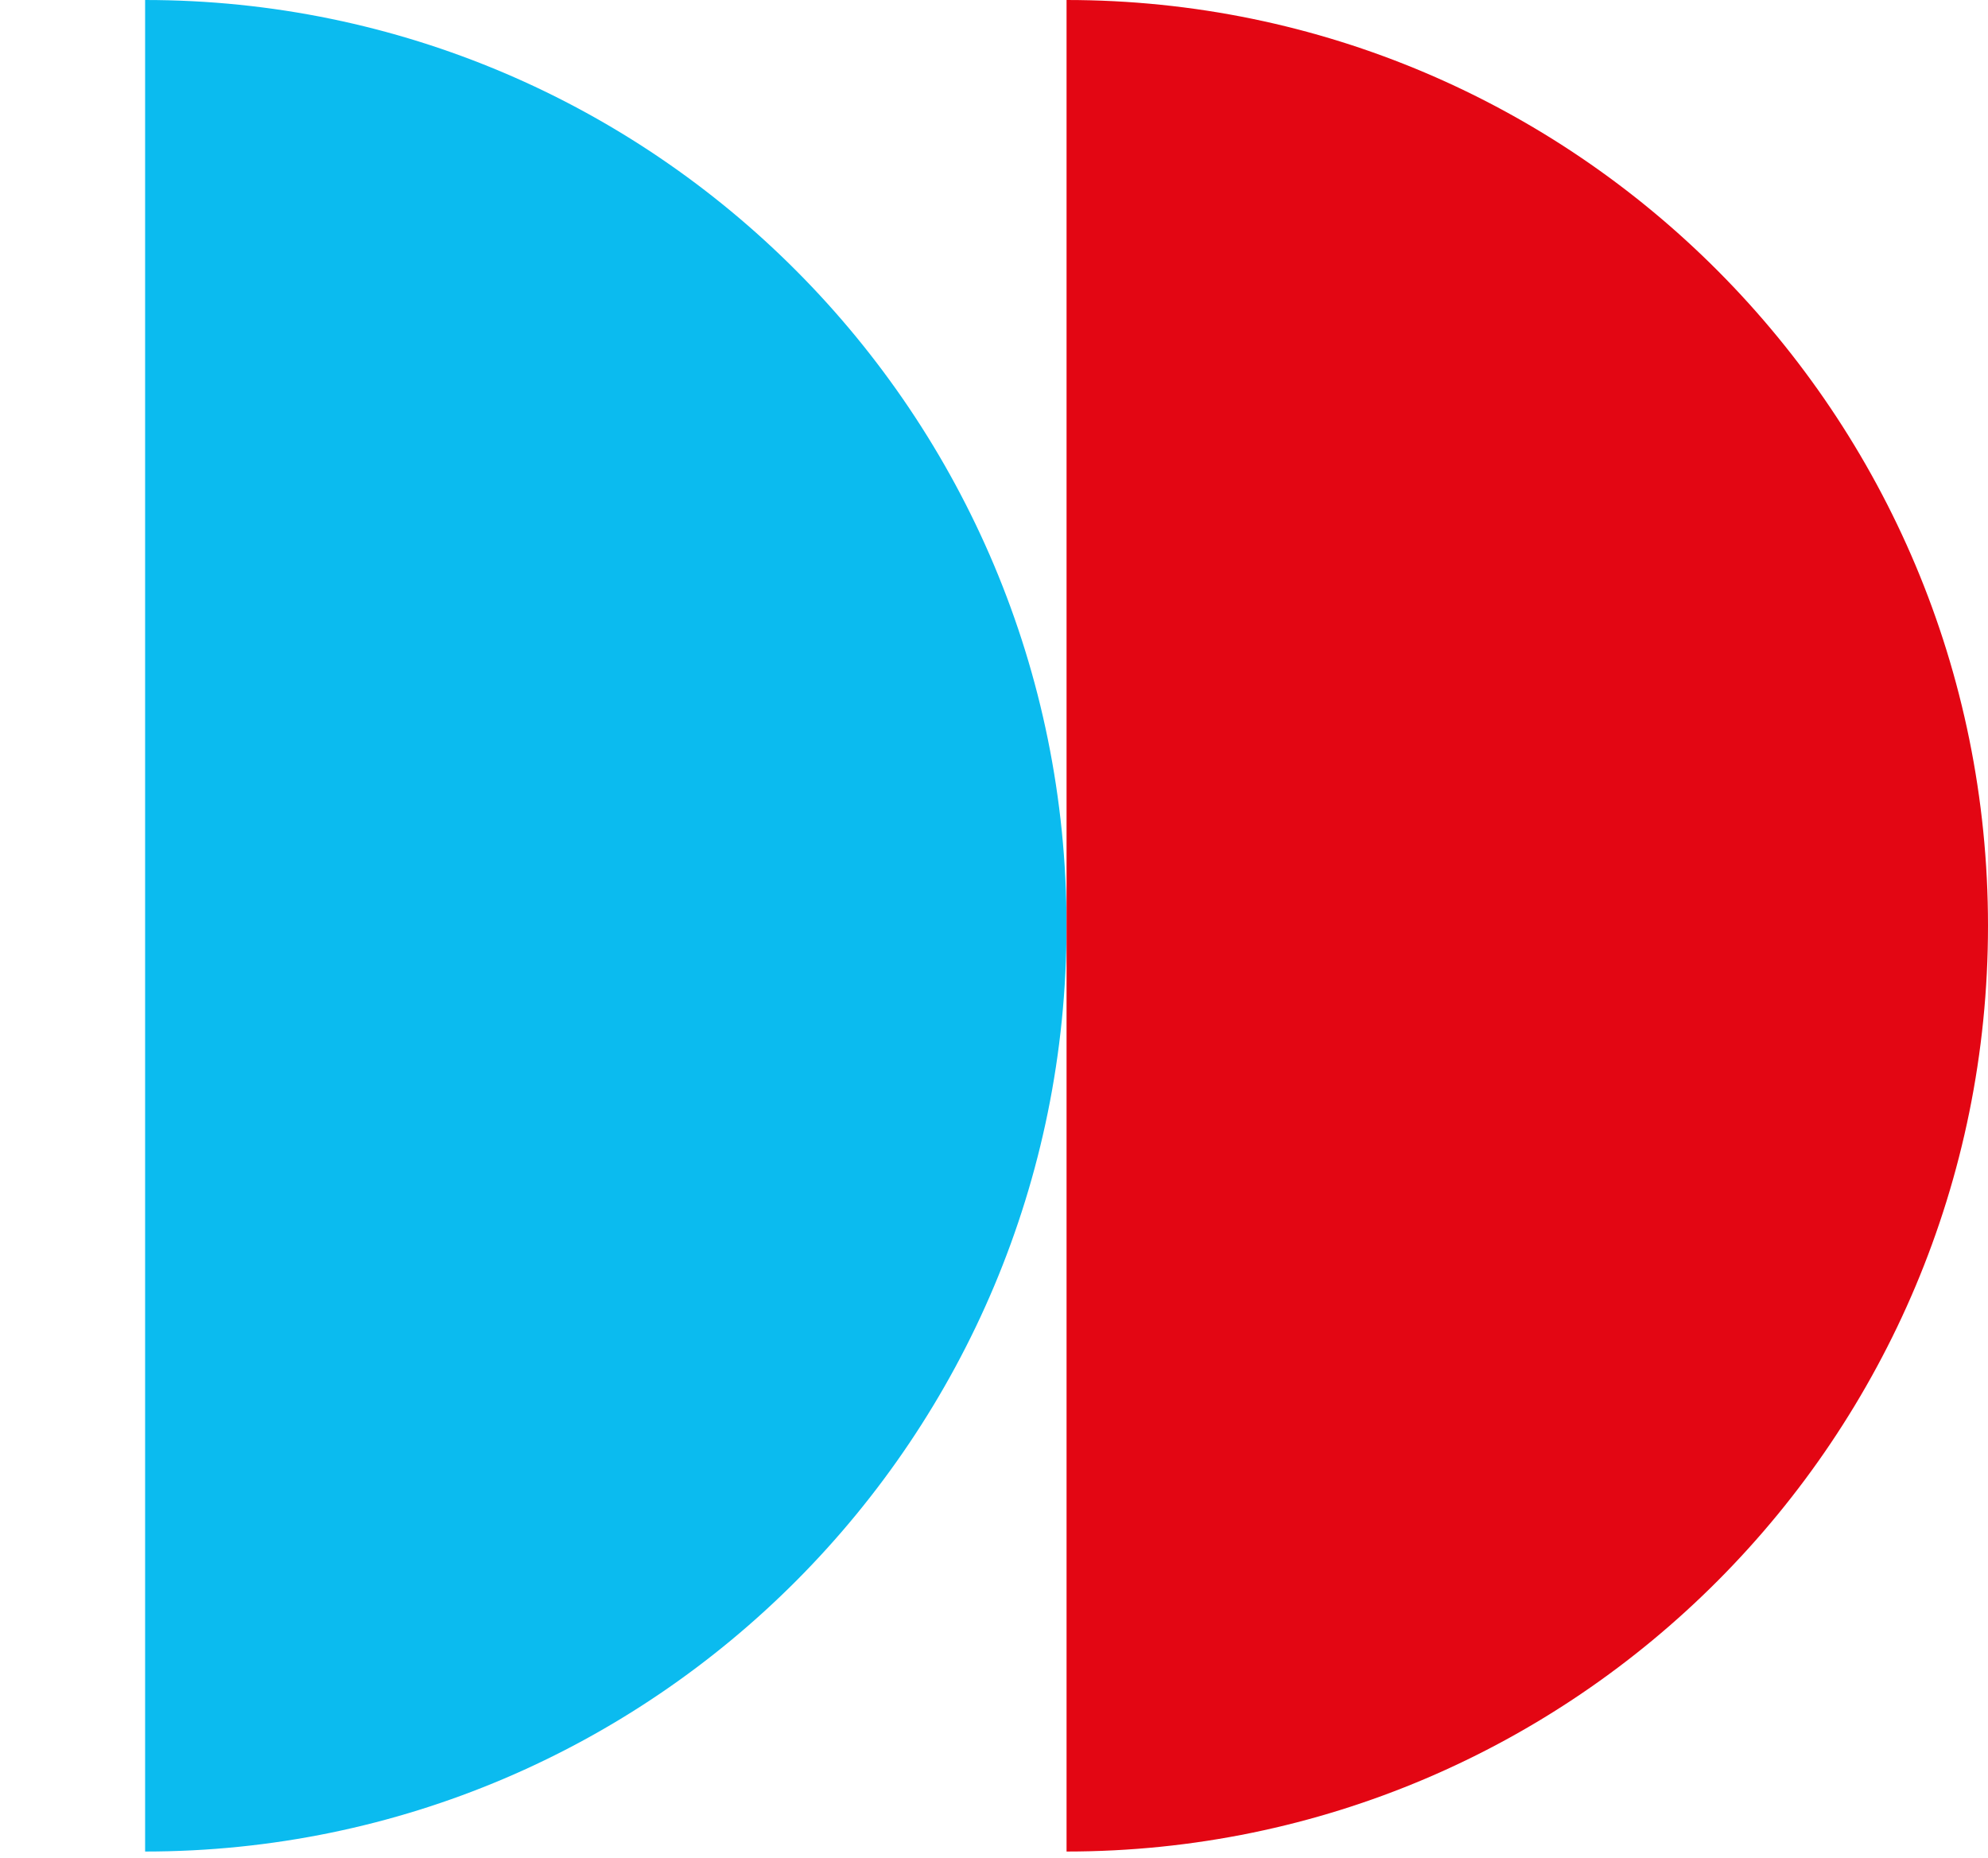 <svg width="274" height="256" viewBox="0 0 274 256" fill="none" xmlns="http://www.w3.org/2000/svg">
<path d="M147 127.567C147 57.114 90.14 -6.23912e-05 20 -6.40641e-05L20 255.134C90.14 255.134 147 198.02 147 127.567Z" fill="#0BBBEF"/>
<path d="M274 127.567C274 57.114 217.14 -6.23912e-05 147 -6.40641e-05L147 255.134C217.14 255.134 274 198.02 274 127.567Z" fill="#E30613"/>
</svg>
